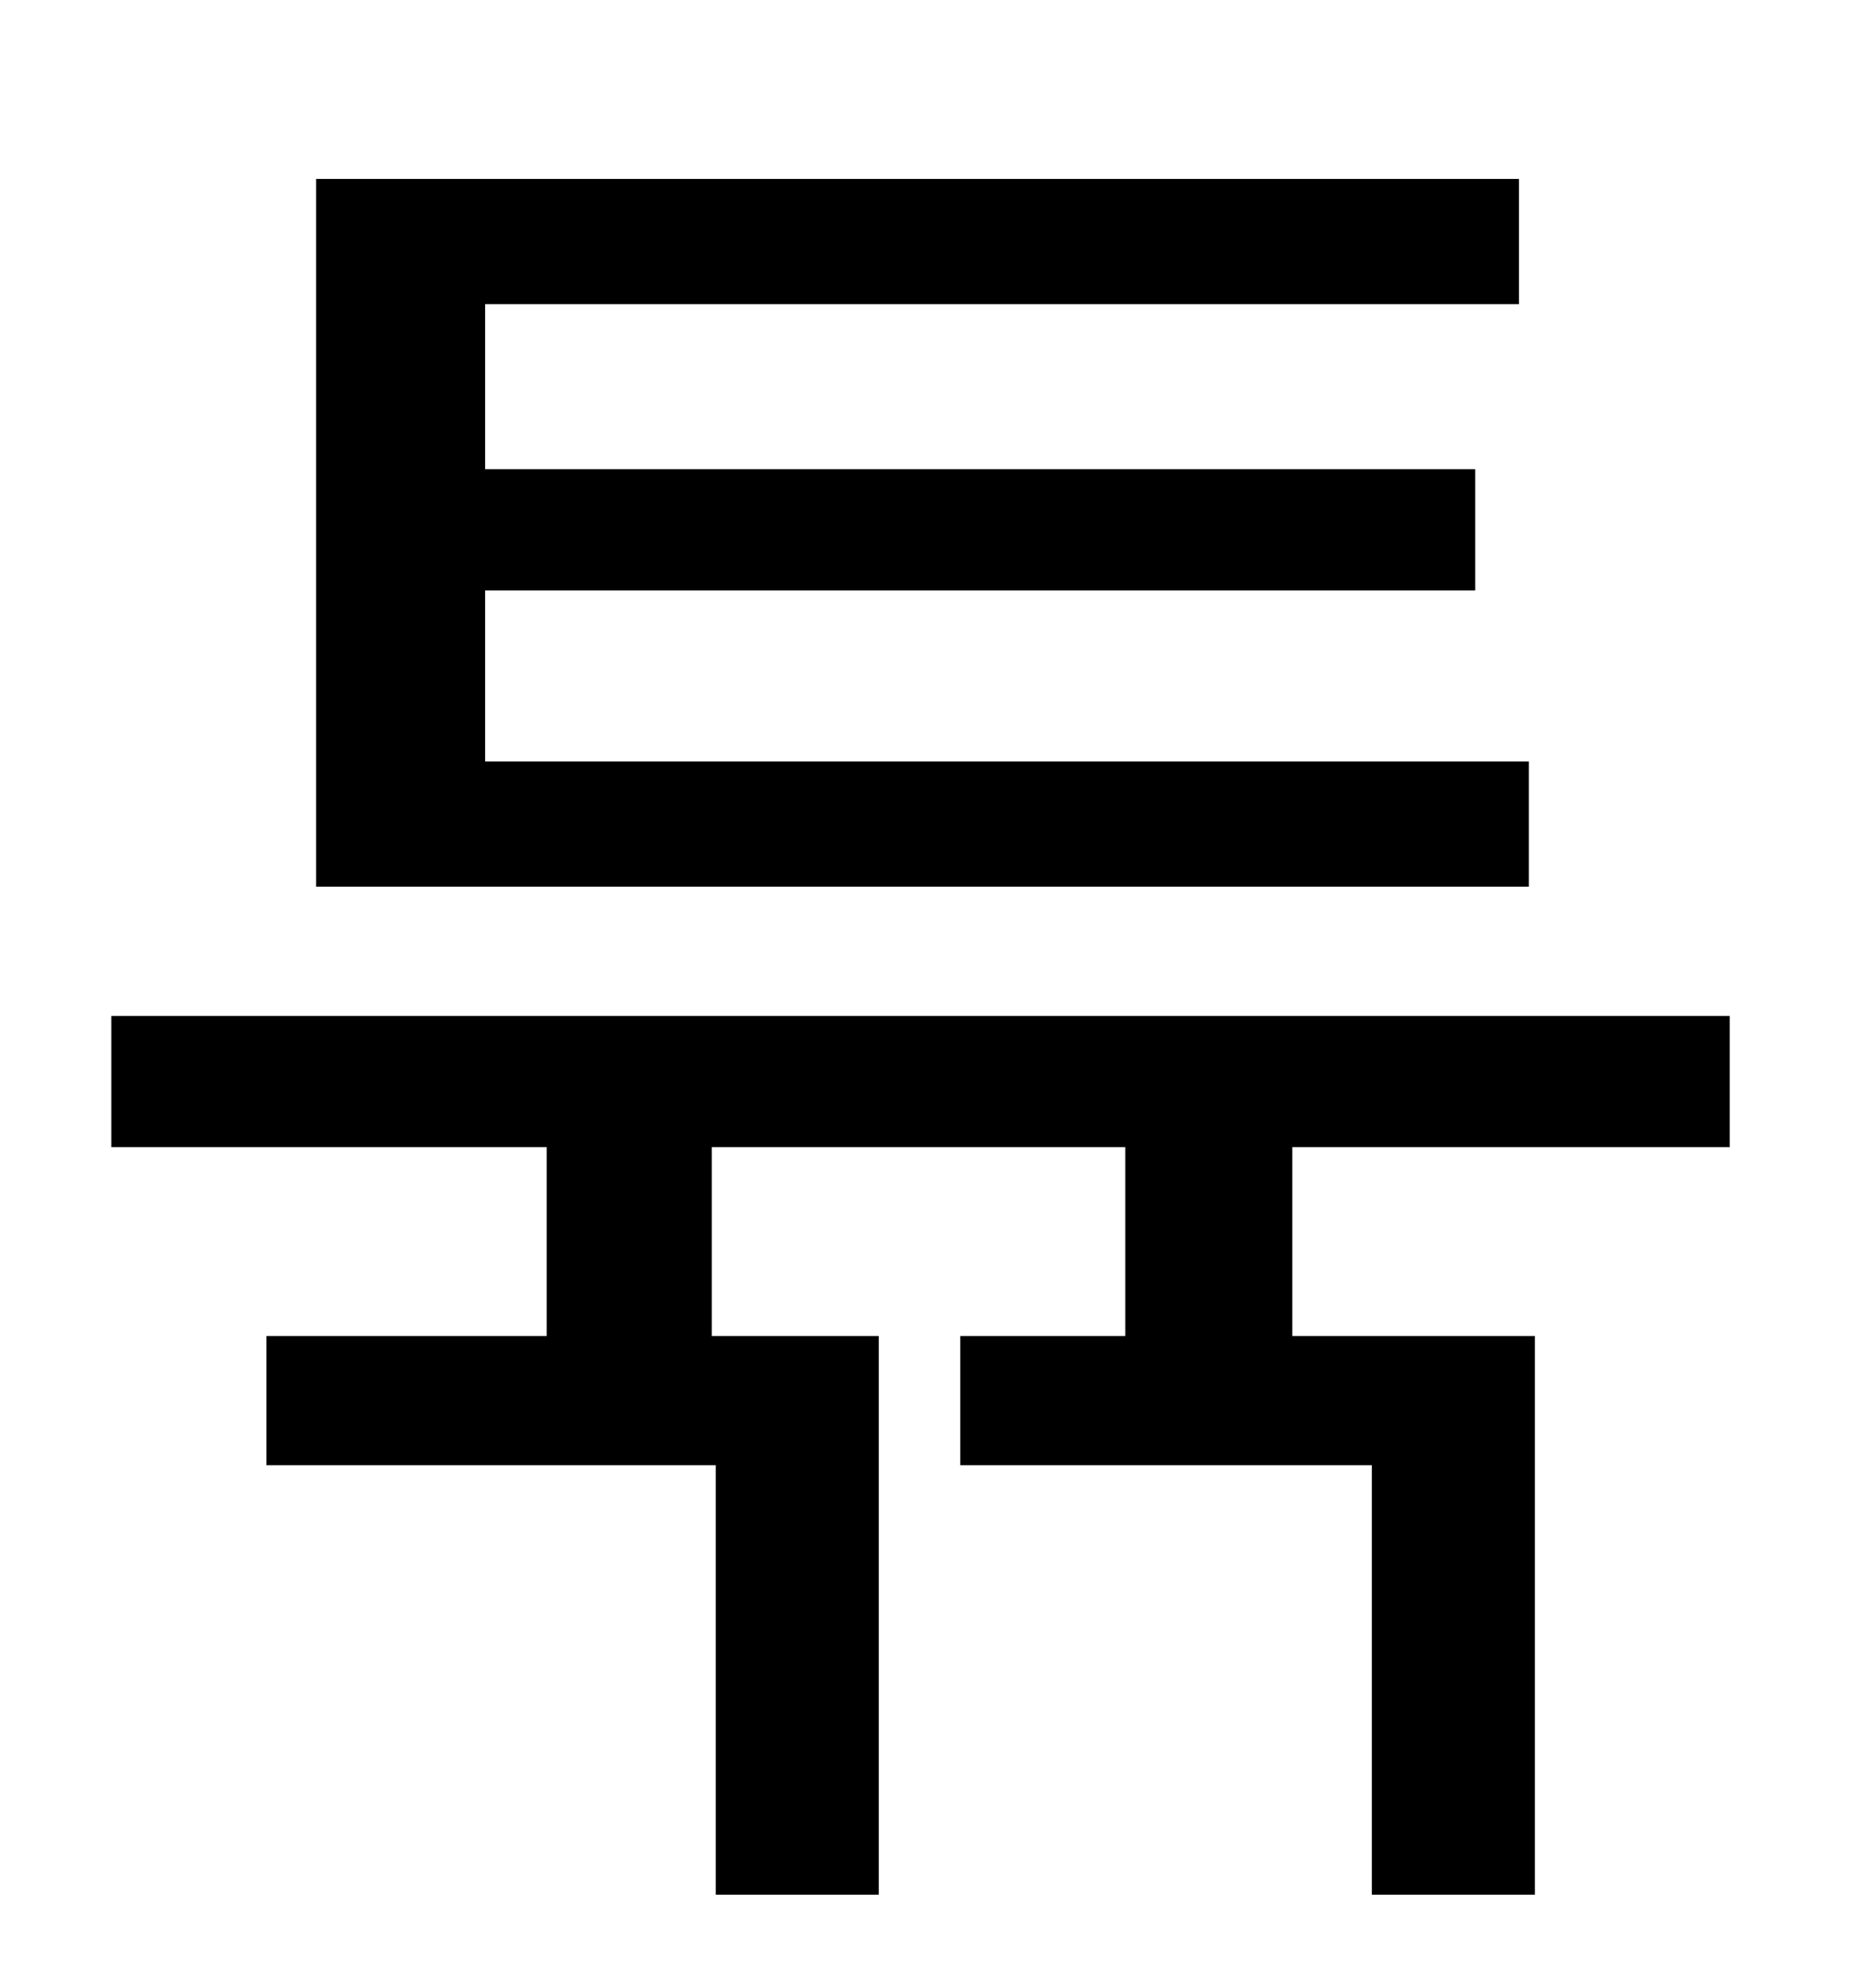 <?xml version="1.0" standalone="no"?>
<!DOCTYPE svg PUBLIC "-//W3C//DTD SVG 1.1//EN" "http://www.w3.org/Graphics/SVG/1.1/DTD/svg11.dtd" >
<svg xmlns="http://www.w3.org/2000/svg" xmlns:xlink="http://www.w3.org/1999/xlink" version="1.1" viewBox="-10 0 930 1000">
   <path fill="currentColor"
d="M759 383v63h-610v-356h605v63h-520v83h498v61h-498v86h525zM860 577h-220v95h122v281h-82v-216h-207v-65h83v-95h-208v95h84v281h-82v-216h-226v-65h141v-95h-219v-66h814v66z" />
</svg>
